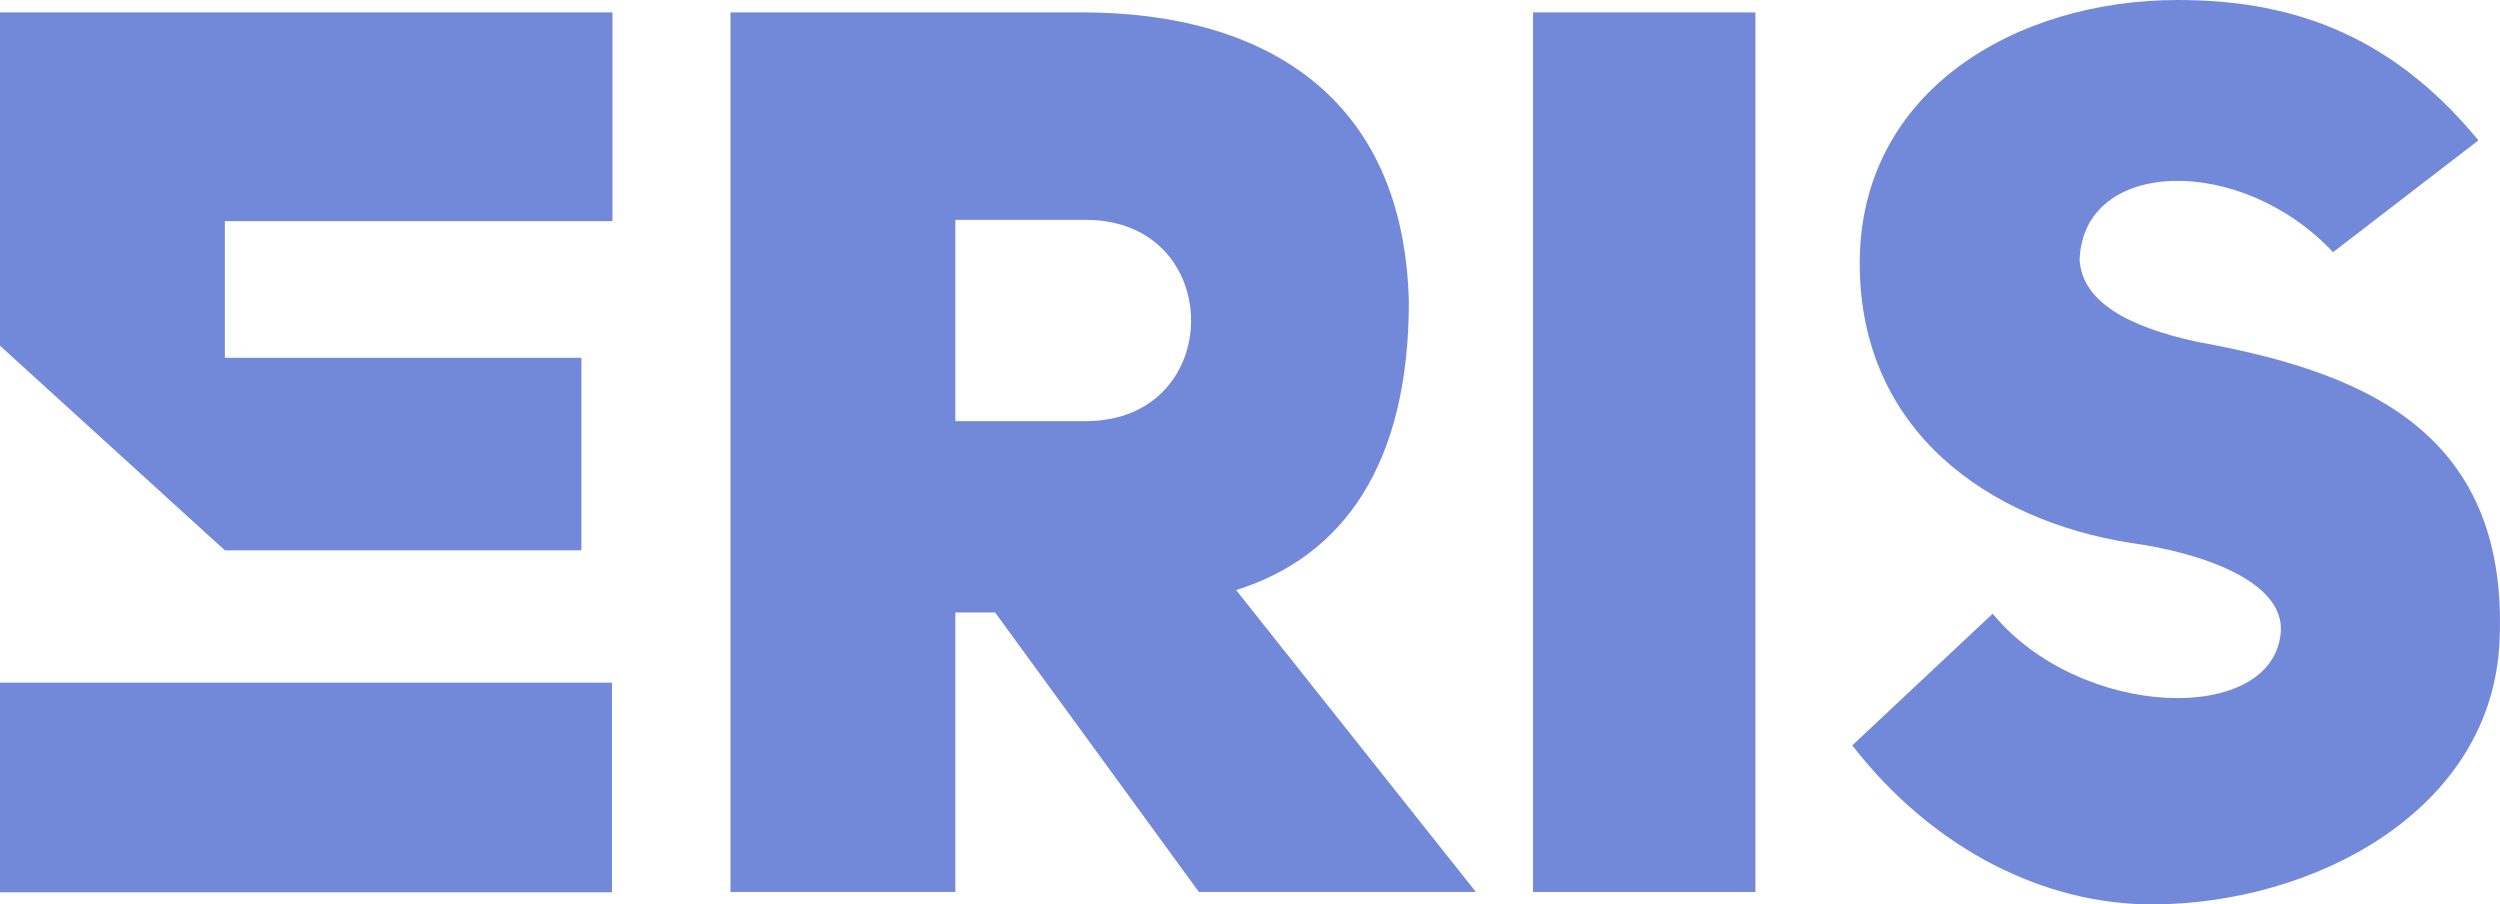 <svg id="Layer_1" data-name="Layer 1" xmlns="http://www.w3.org/2000/svg" viewBox="0 0 1920 694.57"><defs><style>.cls-1{fill:#7289da;}</style></defs><rect class="cls-1" y="524.28" width="470" height="161"/><path class="cls-1" d="M949.34,453.18C1031.39,427.42,1082,356.82,1082,231.83,1078.14,73.45,970.33,9.52,831,9.52H561V685H733.71V470.36h30.53L920.71,685h212.76ZM833.89,323.43H733.71V168.86H833.89C941.7,168.86,941.7,323.43,833.89,323.43Z"/><rect class="cls-1" x="1177.37" y="9.53" width="170.79" height="675.5"/><path class="cls-1" d="M1919.65,492.3C1913.92,623,1776.53,694.57,1652.5,694.57c-81.1,0-167-41-229.94-122.12l107.81-101.13c67.74,82.05,216.58,85.87,221.35,13.36,1.91-38.17-60.11-60.11-115.45-67.74-108.77-17.17-208-85.87-208-214.67C1428.28,69.65,1548.5,0,1672.53,0c82,0,161.24,22.9,230.89,107.81l-111.63,85.87c-70.6-75.37-191.77-72.51-194.64,5.72,1.91,32.44,37.21,51.52,89.69,63C1807.07,284.31,1927.29,326.29,1919.65,492.3Z"/><polygon class="cls-1" points="172.69 169.82 172.69 274.77 446.52 274.77 446.52 422.65 172.69 422.65 0 265.5 0 9.53 470.37 9.53 470.37 169.82 172.69 169.82"/></svg>